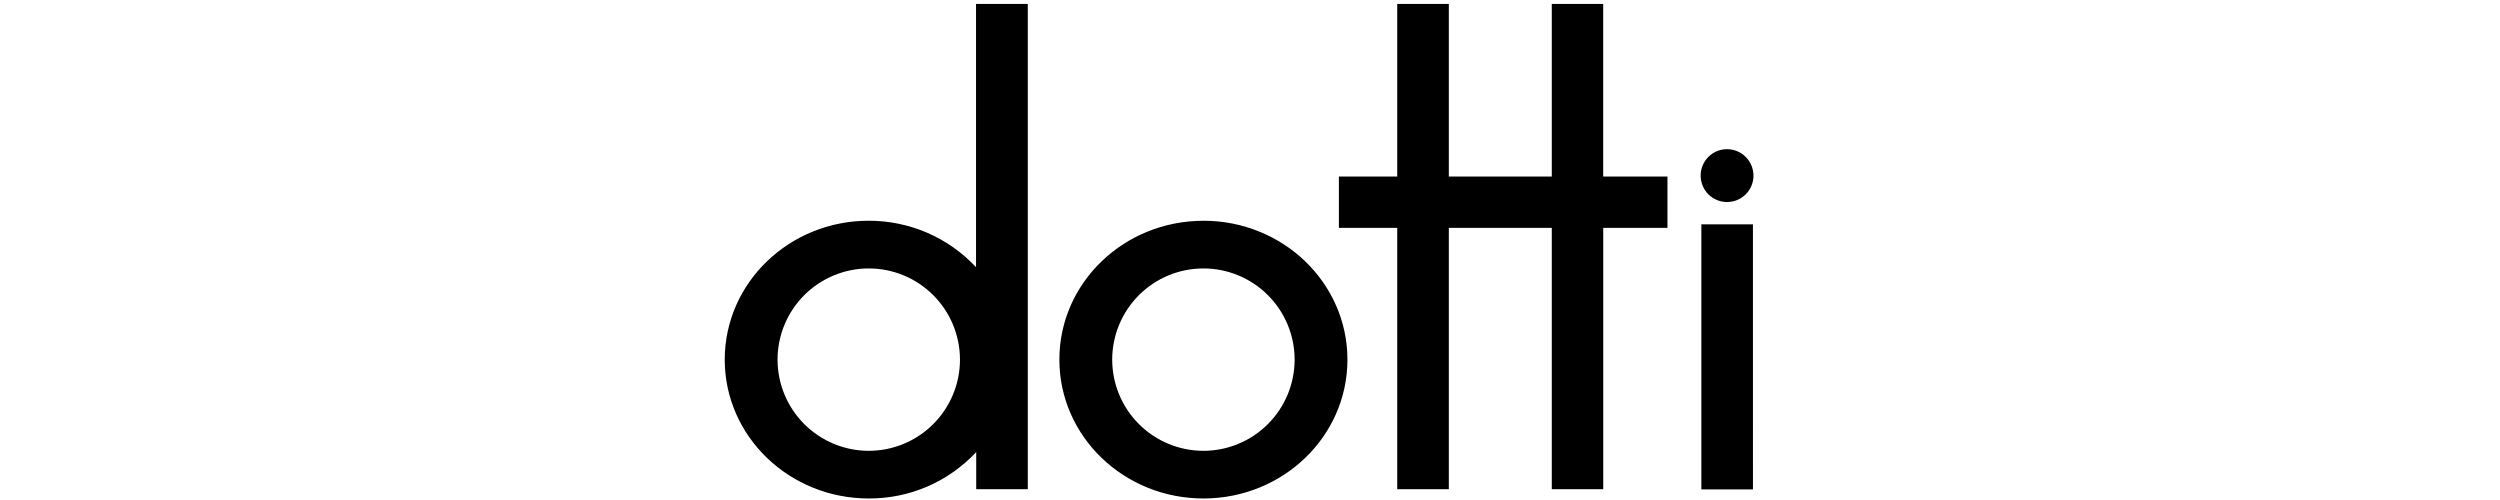 <svg width="115" height="23" viewBox="0 0 115 23" fill="none" xmlns="http://www.w3.org/2000/svg">
<g clip-path="url(#clip0_1_691)">
<g clip-path="url(#clip1_1_691)">
<path d="M80.635 10.319H78.263V22.511H80.636L80.635 10.319ZM76.703 8.119H73.747V0.18H71.382V8.119H66.646V0.18H64.273V8.119H61.589V10.483H64.273V22.503H66.646V10.483H71.382V22.503H73.749V10.483H76.703V8.119ZM80.66 8.077C80.66 8.751 80.118 9.293 79.445 9.293C79.285 9.294 79.127 9.262 78.98 9.201C78.832 9.14 78.698 9.051 78.585 8.938C78.472 8.825 78.383 8.691 78.322 8.543C78.261 8.395 78.23 8.237 78.23 8.077C78.23 7.405 78.772 6.862 79.445 6.862C79.767 6.863 80.076 6.991 80.303 7.219C80.531 7.447 80.659 7.755 80.66 8.077ZM55.357 10.156C51.695 10.156 48.731 13.012 48.731 16.543C48.731 20.072 51.696 22.93 55.357 22.93C59.019 22.93 61.982 20.072 61.982 16.543C61.982 13.012 59.019 10.154 55.357 10.154V10.156ZM55.357 20.738C54.245 20.737 53.178 20.295 52.391 19.509C51.604 18.722 51.162 17.655 51.161 16.543C51.162 15.43 51.604 14.363 52.391 13.576C53.178 12.79 54.245 12.348 55.357 12.348C56.47 12.348 57.536 12.79 58.323 13.577C59.11 14.364 59.552 15.43 59.553 16.543C59.552 17.655 59.11 18.722 58.323 19.508C57.536 20.295 56.47 20.737 55.357 20.738ZM44.897 0.18V12.29C44.265 11.613 43.499 11.073 42.649 10.706C41.798 10.339 40.881 10.151 39.955 10.154C36.302 10.156 33.338 13.012 33.338 16.543C33.338 20.072 36.302 22.93 39.964 22.93C40.89 22.934 41.808 22.747 42.658 22.38C43.509 22.012 44.274 21.472 44.906 20.795V22.503H47.278V0.18H44.897ZM39.964 20.738C38.851 20.737 37.784 20.295 36.997 19.509C36.21 18.722 35.768 17.655 35.767 16.543C35.768 15.43 36.21 14.363 36.997 13.576C37.784 12.79 38.851 12.348 39.964 12.348C41.076 12.348 42.143 12.79 42.929 13.577C43.716 14.364 44.158 15.43 44.159 16.543C44.158 17.655 43.716 18.722 42.929 19.508C42.143 20.295 41.076 20.737 39.964 20.738Z" fill="black"/>
</g>
</g>
<defs>
<clipPath id="clip0_1_691">
<rect width="113.77" height="22.75" fill="white" transform="translate(0.34 0.18)"/>
</clipPath>
<clipPath id="clip1_1_691">
<rect width="47.775" height="22.75" fill="white" transform="translate(33.338 0.18)"/>
</clipPath>
</defs>
</svg>

